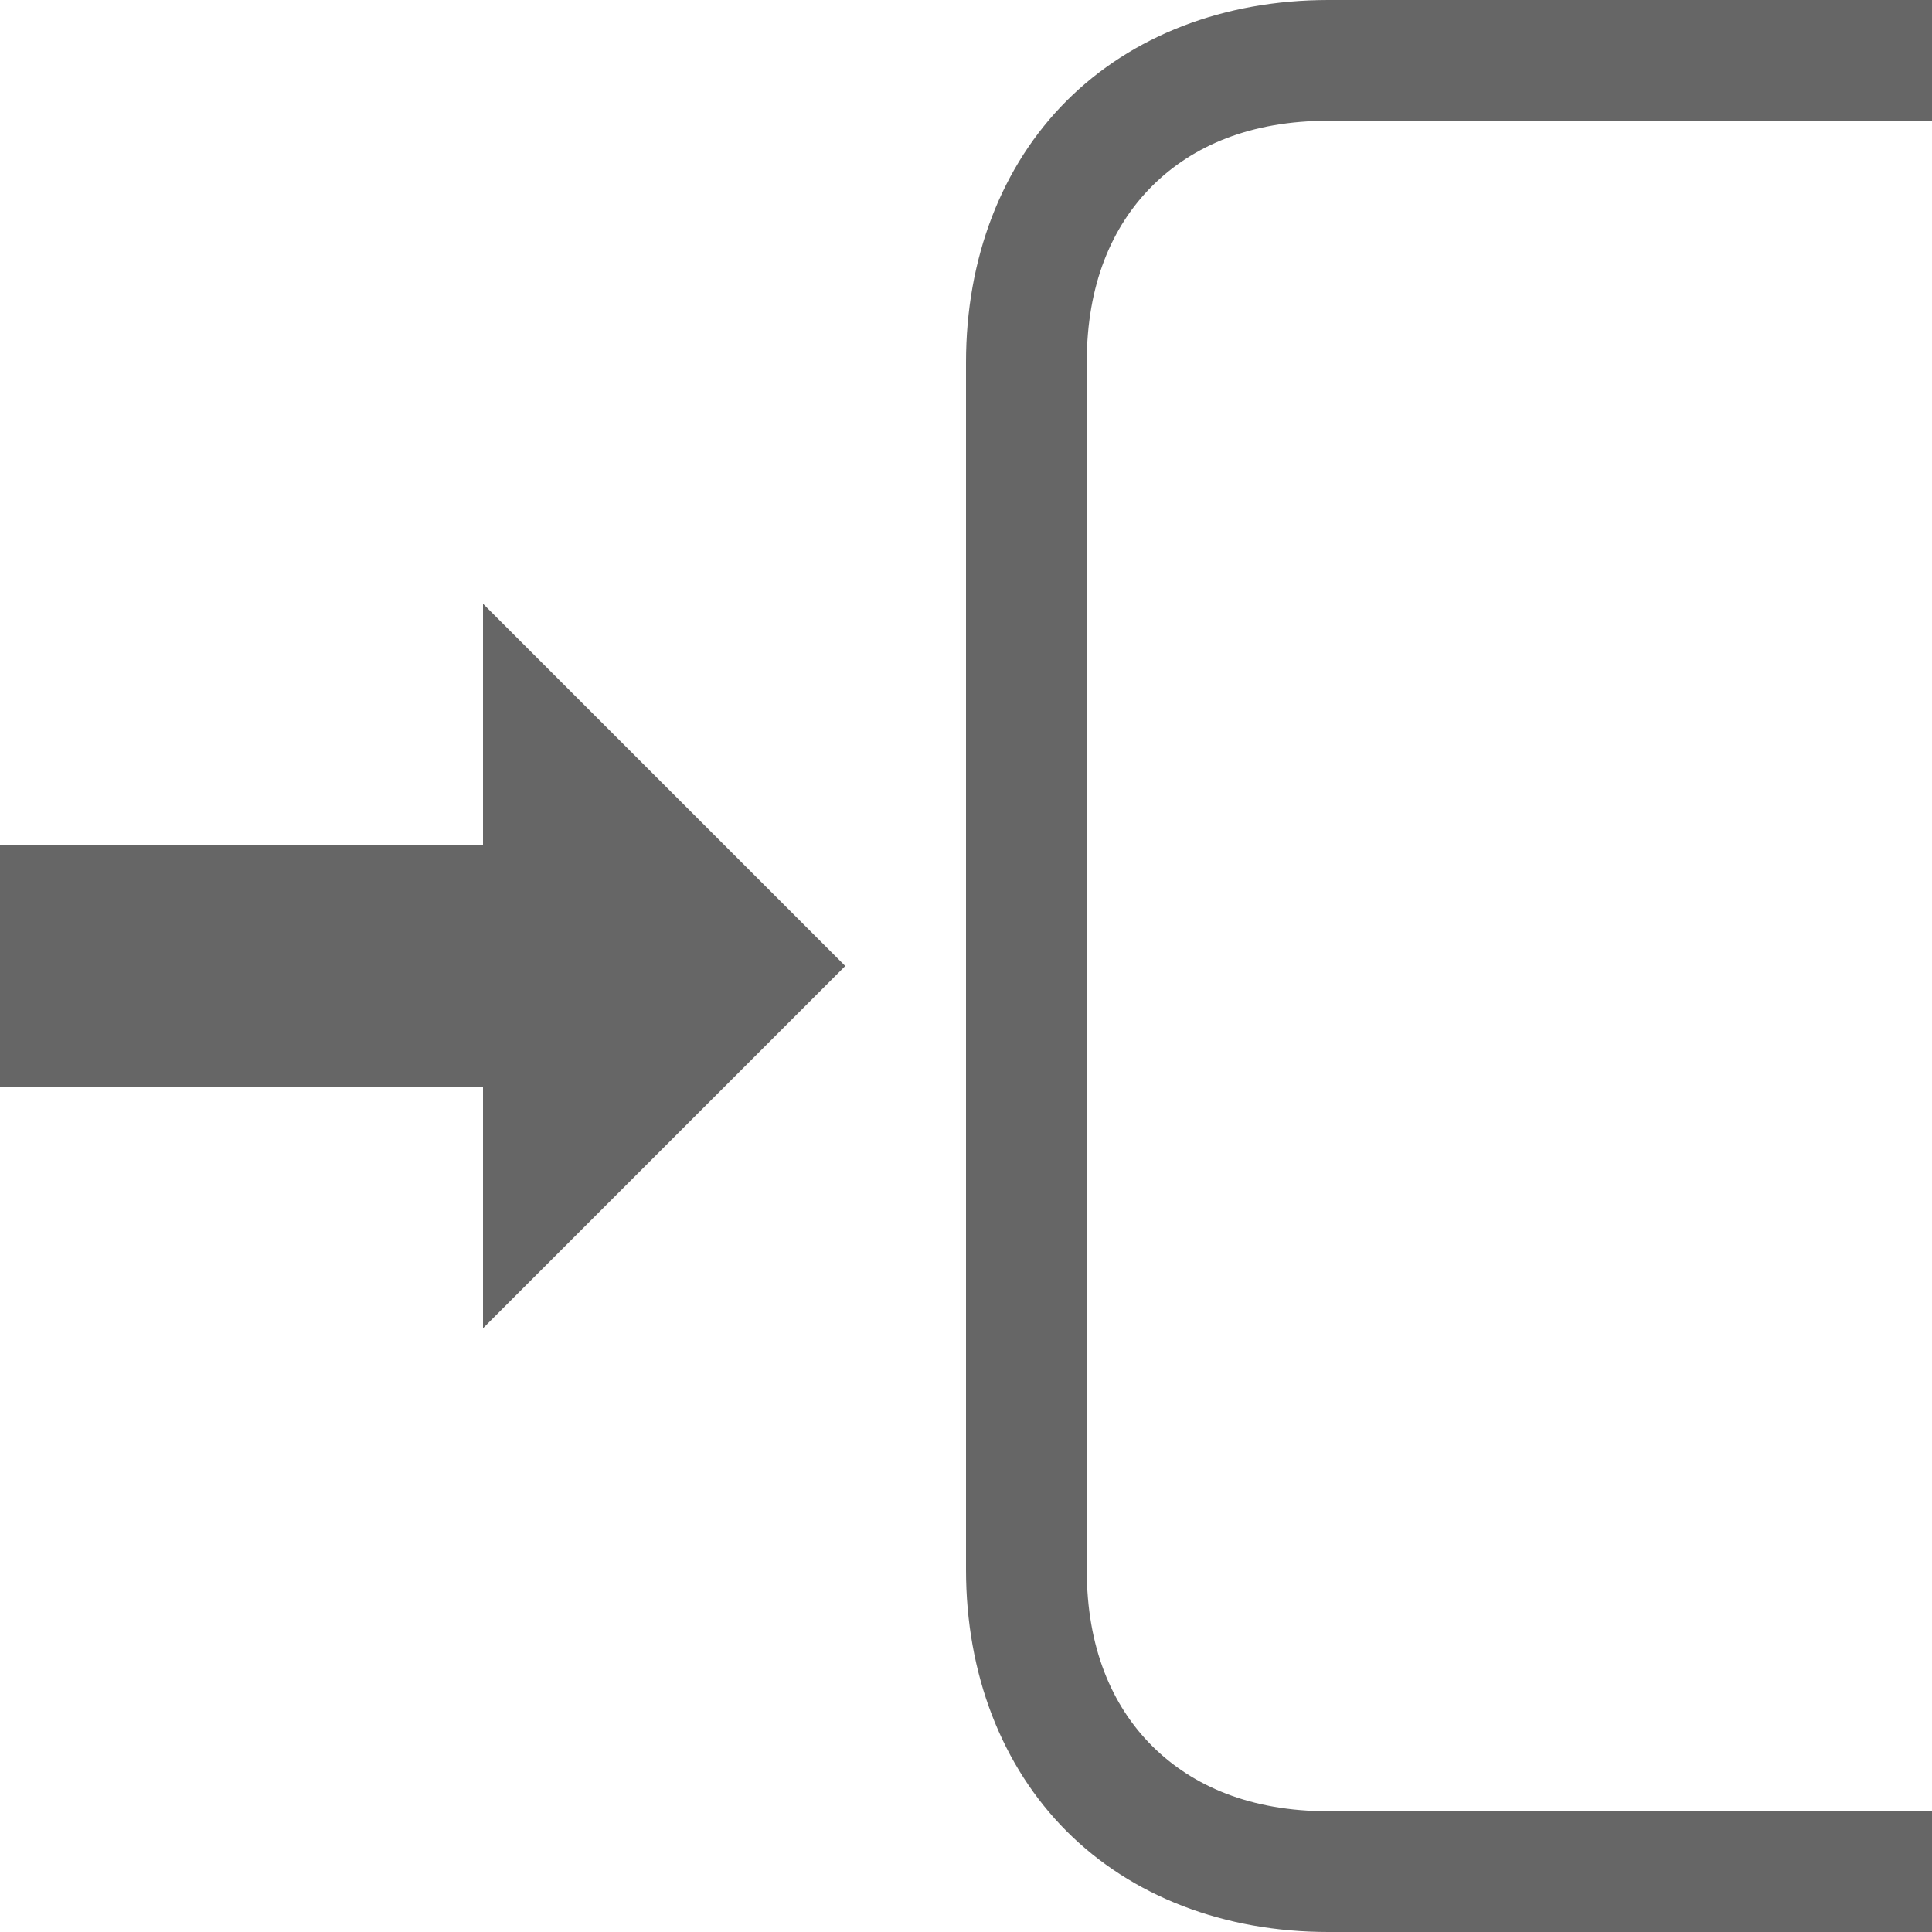 <?xml version="1.0" encoding="UTF-8" standalone="no"?>
<svg
   xmlns:dc="http://purl.org/dc/elements/1.1/"
   xmlns:cc="http://creativecommons.org/ns#"
   xmlns:rdf="http://www.w3.org/1999/02/22-rdf-syntax-ns#"
   xmlns:svg="http://www.w3.org/2000/svg"
   xmlns="http://www.w3.org/2000/svg"
   xmlns:sodipodi="http://sodipodi.sourceforge.net/DTD/sodipodi-0.dtd"
   xmlns:inkscape="http://www.inkscape.org/namespaces/inkscape"
   id="svg6"
   version="1.1"
   width="16"
   height="16"
   sodipodi:docname="push-key-symbolic.svg"
   inkscape:version="0.92.3 (2405546, 2018-03-11)">
  <sodipodi:namedview
     pagecolor="#ffffff"
     bordercolor="#666666"
     borderopacity="1"
     objecttolerance="10"
     gridtolerance="10"
     guidetolerance="10"
     inkscape:pageopacity="0"
     inkscape:pageshadow="2"
     inkscape:window-width="1920"
     inkscape:window-height="1017"
     id="namedview6"
     showgrid="true"
     inkscape:zoom="45.254834"
     inkscape:cx="5.3655461"
     inkscape:cy="7.8974332"
     inkscape:window-x="0"
     inkscape:window-y="30"
     inkscape:window-maximized="1"
     inkscape:current-layer="svg6"
     showguides="false"
     inkscape:snap-global="true"
     inkscape:snap-object-midpoints="false"
     inkscape:snap-smooth-nodes="true"
     inkscape:object-paths="true">
    <inkscape:grid
       type="xygrid"
       id="grid8" />
  </sodipodi:namedview>
  <defs
     id="defs10">
    <inkscape:path-effect
       effect="ellipse_5pts"
       id="path-effect4535"
       is_visible="true" />
    <inkscape:path-effect
       effect="join_type"
       id="path-effect4533"
       is_visible="true"
       linecap_type="butt"
       line_width="1"
       linejoin_type="round"
       miter_limit="100.7"
       attempt_force_join="true" />
  </defs>
  <g
     inkscape:groupmode="layer"
     id="layer1"
     inkscape:label="Key"
     style="display:none"
     sodipodi:insensitive="true">
    <rect
       style="fill:none;stroke:#666666;stroke-width:2;stroke-miterlimit:4;stroke-dasharray:none;stroke-opacity:1"
       id="rect4537"
       width="13"
       height="13"
       x="1"
       y="1"
       ry="2.421" />
  </g>
  <path
     style="color:#000000;font-style:normal;font-variant:normal;font-weight:normal;font-stretch:normal;font-size:medium;line-height:normal;font-family:sans-serif;font-variant-ligatures:normal;font-variant-position:normal;font-variant-caps:normal;font-variant-numeric:normal;font-variant-alternates:normal;font-feature-settings:normal;text-indent:0;text-align:start;text-decoration:none;text-decoration-line:none;text-decoration-style:solid;text-decoration-color:#000000;letter-spacing:normal;word-spacing:normal;text-transform:none;writing-mode:lr-tb;direction:ltr;text-orientation:mixed;dominant-baseline:auto;baseline-shift:baseline;text-anchor:start;white-space:normal;shape-padding:0;clip-rule:nonzero;display:inline;overflow:visible;visibility:visible;opacity:1;isolation:auto;mix-blend-mode:normal;color-interpolation:sRGB;color-interpolation-filters:linearRGB;solid-color:#000000;solid-opacity:1;vector-effect:none;fill:#666666;fill-opacity:1;fill-rule:nonzero;stroke:none;stroke-width:1;stroke-linecap:butt;stroke-linejoin:miter;stroke-miterlimit:4;stroke-dasharray:none;stroke-dashoffset:0;stroke-opacity:1;color-rendering:auto;image-rendering:auto;shape-rendering:auto;text-rendering:auto;enable-background:accumulate"
     d="M 11,0 C 10.139,0 9.373,0.295 8.834,0.834 8.295,1.372 8,2.139 8,3 v 10 c 0,0.861 0.295,1.627 0.834,2.166 C 9.372,15.705 10.139,16 11,16 h 5 V 15 H 11 C 10.361,15 9.878,14.795 9.541,14.459 9.205,14.123 9,13.639 9,13 V 3 C 9,2.361 9.205,1.877 9.541,1.541 9.877,1.205 10.361,1 11,1 h 5 V 0 Z"
     id="rect4537-3"
     inkscape:connector-curvature="0" />
  <path
     style="color:#000000;font-style:normal;font-variant:normal;font-weight:normal;font-stretch:normal;font-size:medium;line-height:normal;font-family:sans-serif;font-variant-ligatures:normal;font-variant-position:normal;font-variant-caps:normal;font-variant-numeric:normal;font-variant-alternates:normal;font-feature-settings:normal;text-indent:0;text-align:start;text-decoration:none;text-decoration-line:none;text-decoration-style:solid;text-decoration-color:#000000;letter-spacing:normal;word-spacing:normal;text-transform:none;writing-mode:lr-tb;direction:ltr;text-orientation:mixed;dominant-baseline:auto;baseline-shift:baseline;text-anchor:start;white-space:normal;shape-padding:0;clip-rule:nonzero;display:inline;overflow:visible;visibility:visible;opacity:1;isolation:auto;mix-blend-mode:normal;color-interpolation:sRGB;color-interpolation-filters:linearRGB;solid-color:#000000;solid-opacity:1;vector-effect:none;fill:#666666;fill-opacity:1;fill-rule:nonzero;stroke:none;stroke-width:2;stroke-linecap:butt;stroke-linejoin:miter;stroke-miterlimit:4;stroke-dasharray:none;stroke-dashoffset:0;stroke-opacity:1;color-rendering:auto;image-rendering:auto;shape-rendering:auto;text-rendering:auto;enable-background:accumulate"
     d="M 0,7 V 9 H 5 V 7 Z"
     id="path852"
     inkscape:connector-curvature="0" />
  <path
     style="fill:#666666;fill-opacity:1;stroke:none;stroke-width:1px;stroke-linecap:butt;stroke-linejoin:miter;stroke-opacity:1"
     d="m 4,5 v 6 L 7,8 Z"
     id="path858"
     inkscape:connector-curvature="0"
     sodipodi:nodetypes="cccc" />
</svg>
